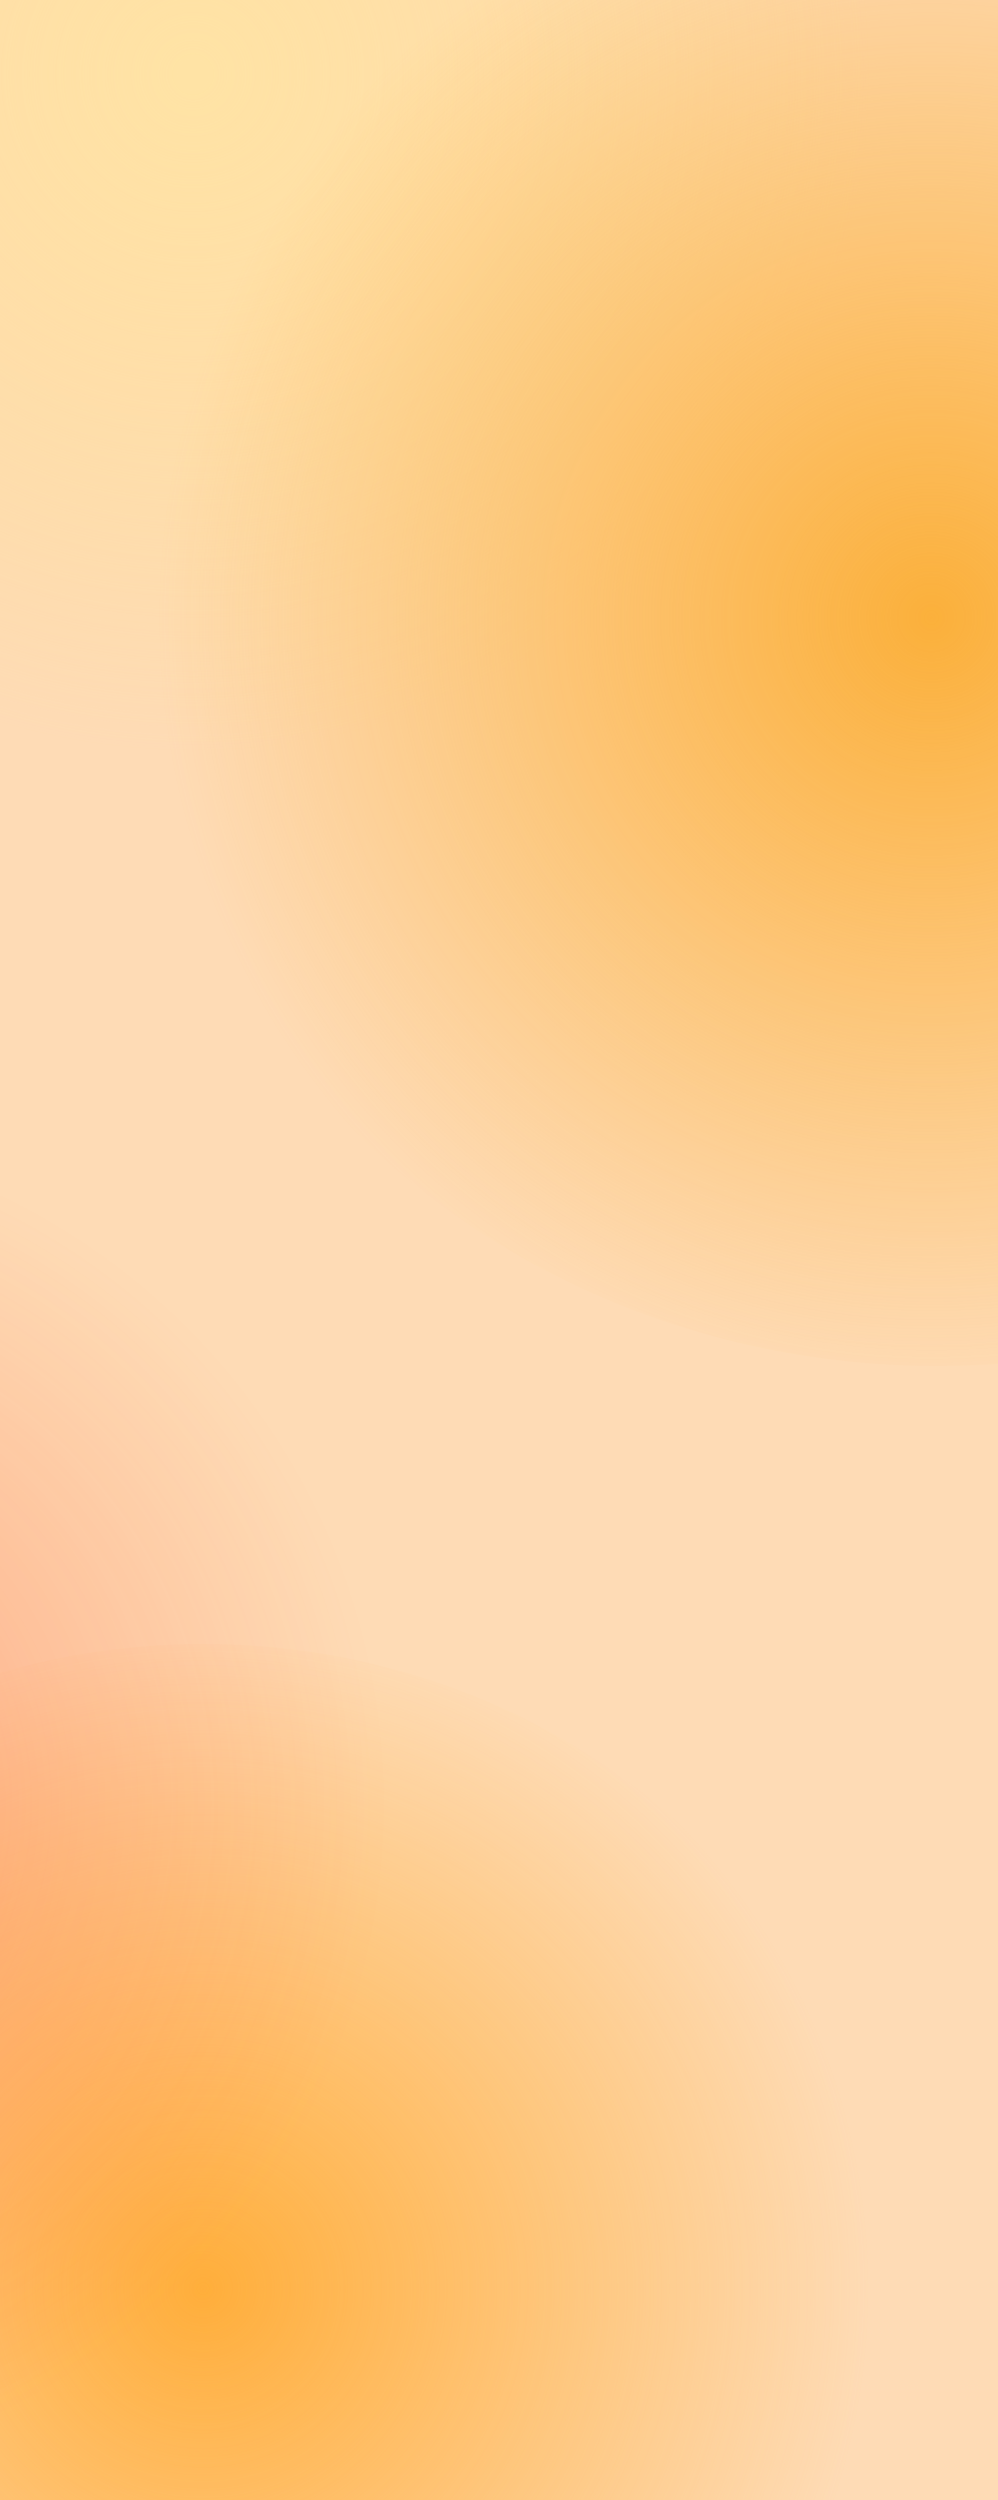<?xml version="1.0" encoding="UTF-8"?><svg id="Layer_2" xmlns="http://www.w3.org/2000/svg" xmlns:xlink="http://www.w3.org/1999/xlink" viewBox="0 0 597 1495"><defs><style>.cls-1{clip-path:url(#clippath);}.cls-2{fill:none;}.cls-2,.cls-3,.cls-4,.cls-5,.cls-6,.cls-7{stroke-width:0px;}.cls-3{fill:url(#radial-gradient);}.cls-4{fill:url(#kate_orange_1);}.cls-5{fill:#fedbb5;}.cls-6{fill:url(#radial-gradient-2);}.cls-7{fill:url(#radial-gradient-3);}</style><clipPath id="clippath"><rect class="cls-2" width="597" height="1495"/></clipPath><radialGradient id="radial-gradient" cx="115.52" cy="44.5" fx="115.52" fy="44.5" r="430.77" gradientUnits="userSpaceOnUse"><stop offset=".02" stop-color="#ffe3a5"/><stop offset=".94" stop-color="#ffdf97" stop-opacity="0"/></radialGradient><radialGradient id="radial-gradient-2" cx="121.5" cy="1368.52" fx="121.5" fy="1368.52" r="398.71" gradientUnits="userSpaceOnUse"><stop offset="0" stop-color="#ffae3b"/><stop offset="1" stop-color="#ffae3b" stop-opacity="0"/></radialGradient><radialGradient id="kate_orange_1" cx="560.08" cy="436.65" fx="560.08" fy="436.65" r="462.78" gradientTransform="translate(993.8 -190.75) rotate(90)" gradientUnits="userSpaceOnUse"><stop offset="0" stop-color="#fbb03b"/><stop offset="1" stop-color="#fbb03b" stop-opacity="0"/></radialGradient><radialGradient id="radial-gradient-3" cx="-173.28" cy="1078.5" fx="-173.28" fy="1078.5" r="430.77" gradientUnits="userSpaceOnUse"><stop offset="0" stop-color="#ff532c" stop-opacity=".4"/><stop offset=".94" stop-color="#ff532c" stop-opacity="0"/></radialGradient></defs><g id="Layer_1-2"><rect class="cls-5" width="597" height="1495"/><g class="cls-1"><ellipse class="cls-3" cx="115.52" cy="44.5" rx="444.59" ry="416.5"/><ellipse class="cls-6" cx="121.5" cy="1368.52" rx="411.5" ry="385.5"/><ellipse class="cls-4" cx="557.16" cy="369.33" rx="447.45" ry="477.62" transform="translate(160 907) rotate(-87.09)"/><ellipse class="cls-7" cx="-173.28" cy="1078.5" rx="444.59" ry="416.5"/></g></g></svg>